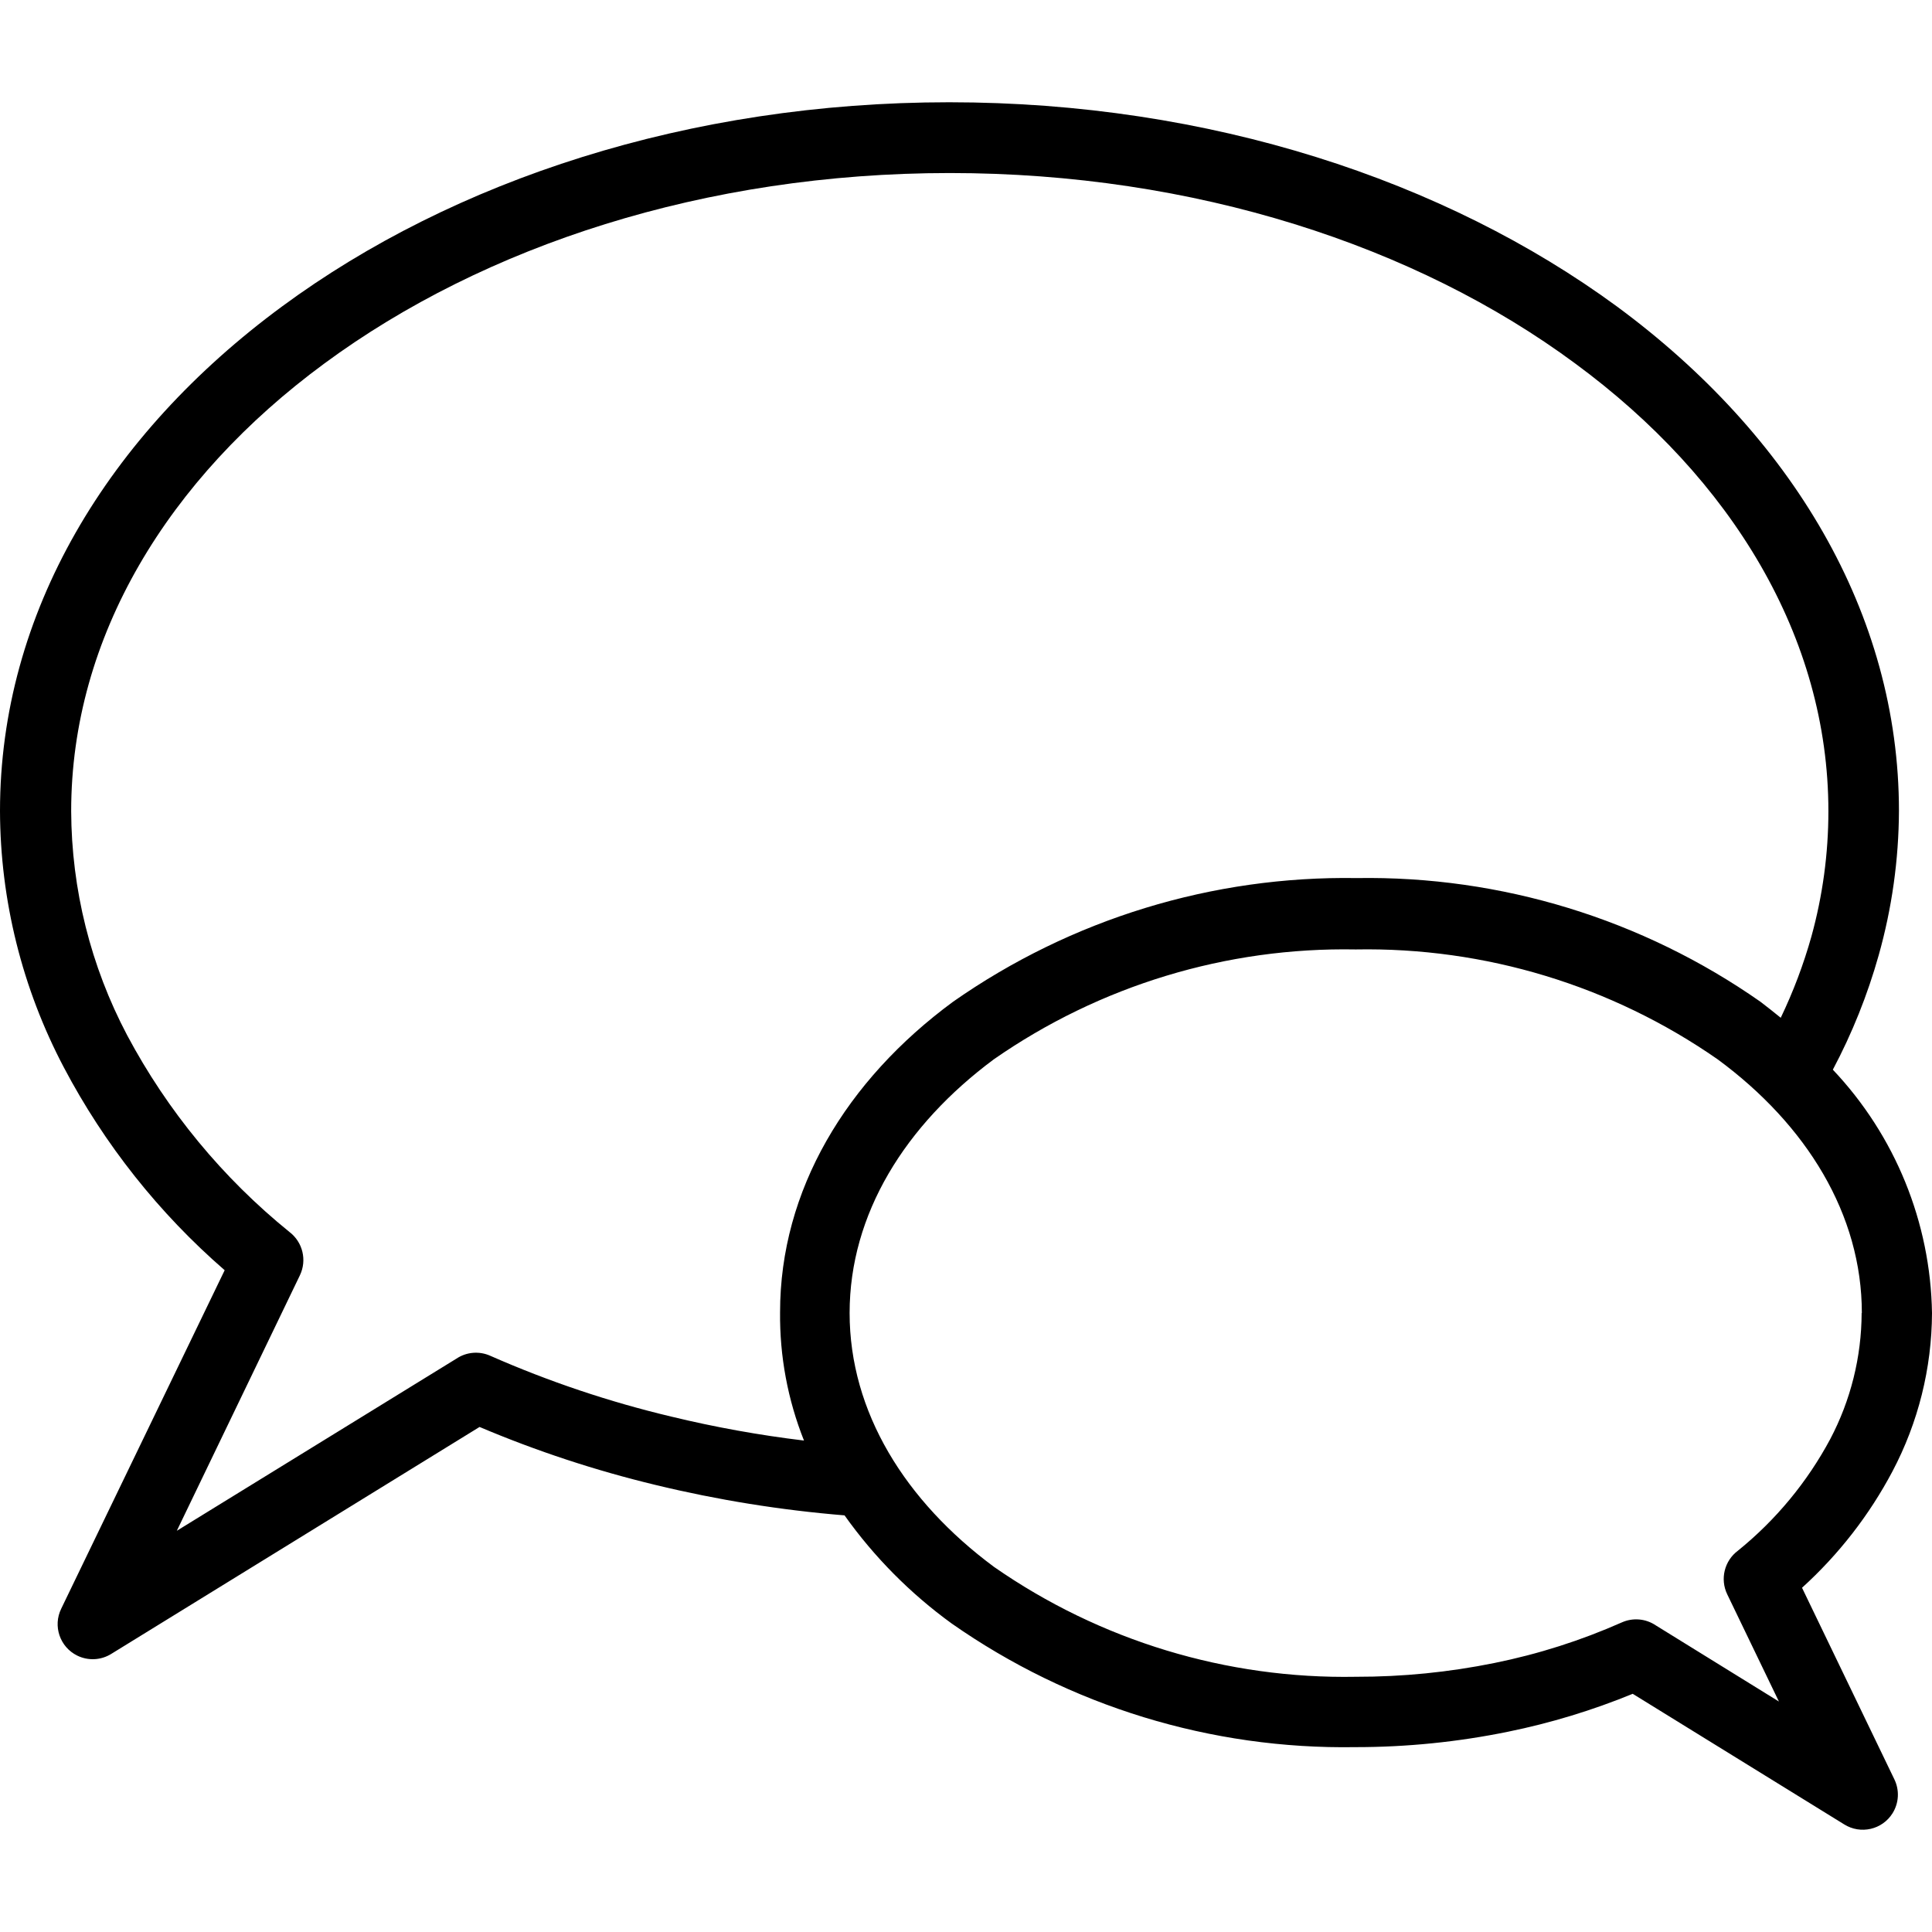 <?xml version="1.0" encoding="iso-8859-1"?>
<!-- Generator: Adobe Illustrator 19.0.0, SVG Export Plug-In . SVG Version: 6.00 Build 0)  -->
<svg version="1.1" id="Capa_1" xmlns="http://www.w3.org/2000/svg" xmlns:xlink="http://www.w3.org/1999/xlink" x="0px" y="0px"
	 viewBox="0 0 381.12 381.12" style="enable-background:new 0 0 381.12 381.12;" xml:space="preserve">
<g>
	<g>
		<path d="M355.48,313.213c7.236-6.558,13.273-14.328,17.84-22.96c5.083-9.631,7.759-20.35,7.8-31.24
			c-0.289-17.883-7.268-35.009-19.56-48c3.807-7.177,6.838-14.74,9.04-22.56h0c2.612-9.269,3.958-18.85,4-28.48
			c0-39-21.28-74.2-55.64-99.52c-33.92-24.88-80.36-40.28-131.72-40.28c-51.36,0-97.84,15.4-131.6,40.28
			C21.24,85.773,0,120.973,0,159.973c0.052,17.637,4.375,34.998,12.6,50.6c8,15.186,18.756,28.75,31.72,40l-32.24,66.76
			c-1.686,3.43-0.273,7.577,3.156,9.263c2.15,1.057,4.693,0.927,6.724-0.343l72.64-44.76c11.24,4.759,22.853,8.585,34.72,11.44
			c12.252,2.966,24.716,4.972,37.28,6c5.834,8.207,12.968,15.408,21.12,21.32c23.312,16.322,51.185,24.862,79.64,24.4
			c10.117,0.006,20.208-1.013,30.12-3.04c8.417-1.715,16.653-4.219,24.6-7.48l41.72,25.76c3.24,2.027,7.51,1.044,9.537-2.196
			c1.27-2.031,1.4-4.574,0.343-6.724L355.48,313.213z M158.6,284.173c-8.805-1.059-17.54-2.635-26.16-4.72
			c-12.246-2.909-24.202-6.925-35.72-12c-2.174-0.976-4.698-0.765-6.68,0.56l-55.16,33.96l24.28-50.4
			c1.43-2.985,0.561-6.564-2.08-8.56c-13.158-10.659-24.04-23.854-32-38.8c-7.193-13.627-10.98-28.792-11.04-44.2
			c0-34.36,19.08-65.6,49.96-88.32c31.48-23.2,75.08-37.56,123.36-37.56c48.28,0,92,14.36,123.36,37.56
			c30.88,22.72,49.96,54,49.96,88.32c0.001,8.367-1.129,16.696-3.36,24.76c-1.548,5.498-3.569,10.851-6.04,16
			c-1.307-1.067-2.64-2.12-4-3.16c-23.312-16.322-51.185-24.861-79.64-24.4c-28.455-0.461-56.328,8.078-79.64,24.4
			c-21.08,15.52-34.12,37.2-34.12,61.24C153.792,267.519,155.395,276.12,158.6,284.173z M326.6,320.613
			c-1.982-1.325-4.505-1.536-6.68-0.56c-8.058,3.57-16.481,6.253-25.12,8c-8.992,1.826-18.145,2.737-27.32,2.72
			c-25.489,0.47-50.476-7.117-71.4-21.68c-17.48-12.96-28.48-30.52-28.48-50.08c0-19.56,11-37.08,28.44-50.04
			c20.924-14.563,45.911-22.15,71.4-21.68c25.488-0.467,50.475,7.119,71.4,21.68c17.6,12.96,28.44,30.64,28.44,50.04h-0.04
			c-0.03,8.672-2.157,17.208-6.2,24.88c-4.537,8.475-10.726,15.955-18.2,22c-2.675,1.989-3.564,5.596-2.12,8.6l10.2,21.16
			L326.6,320.613z"/>
	</g>
</g>
<g>
</g>
<g>
</g>
<g>
</g>
<g>
</g>
<g>
</g>
<g>
</g>
<g>
</g>
<g>
</g>
<g>
</g>
<g>
</g>
<g>
</g>
<g>
</g>
<g>
</g>
<g>
</g>
<g>
</g>
</svg>
